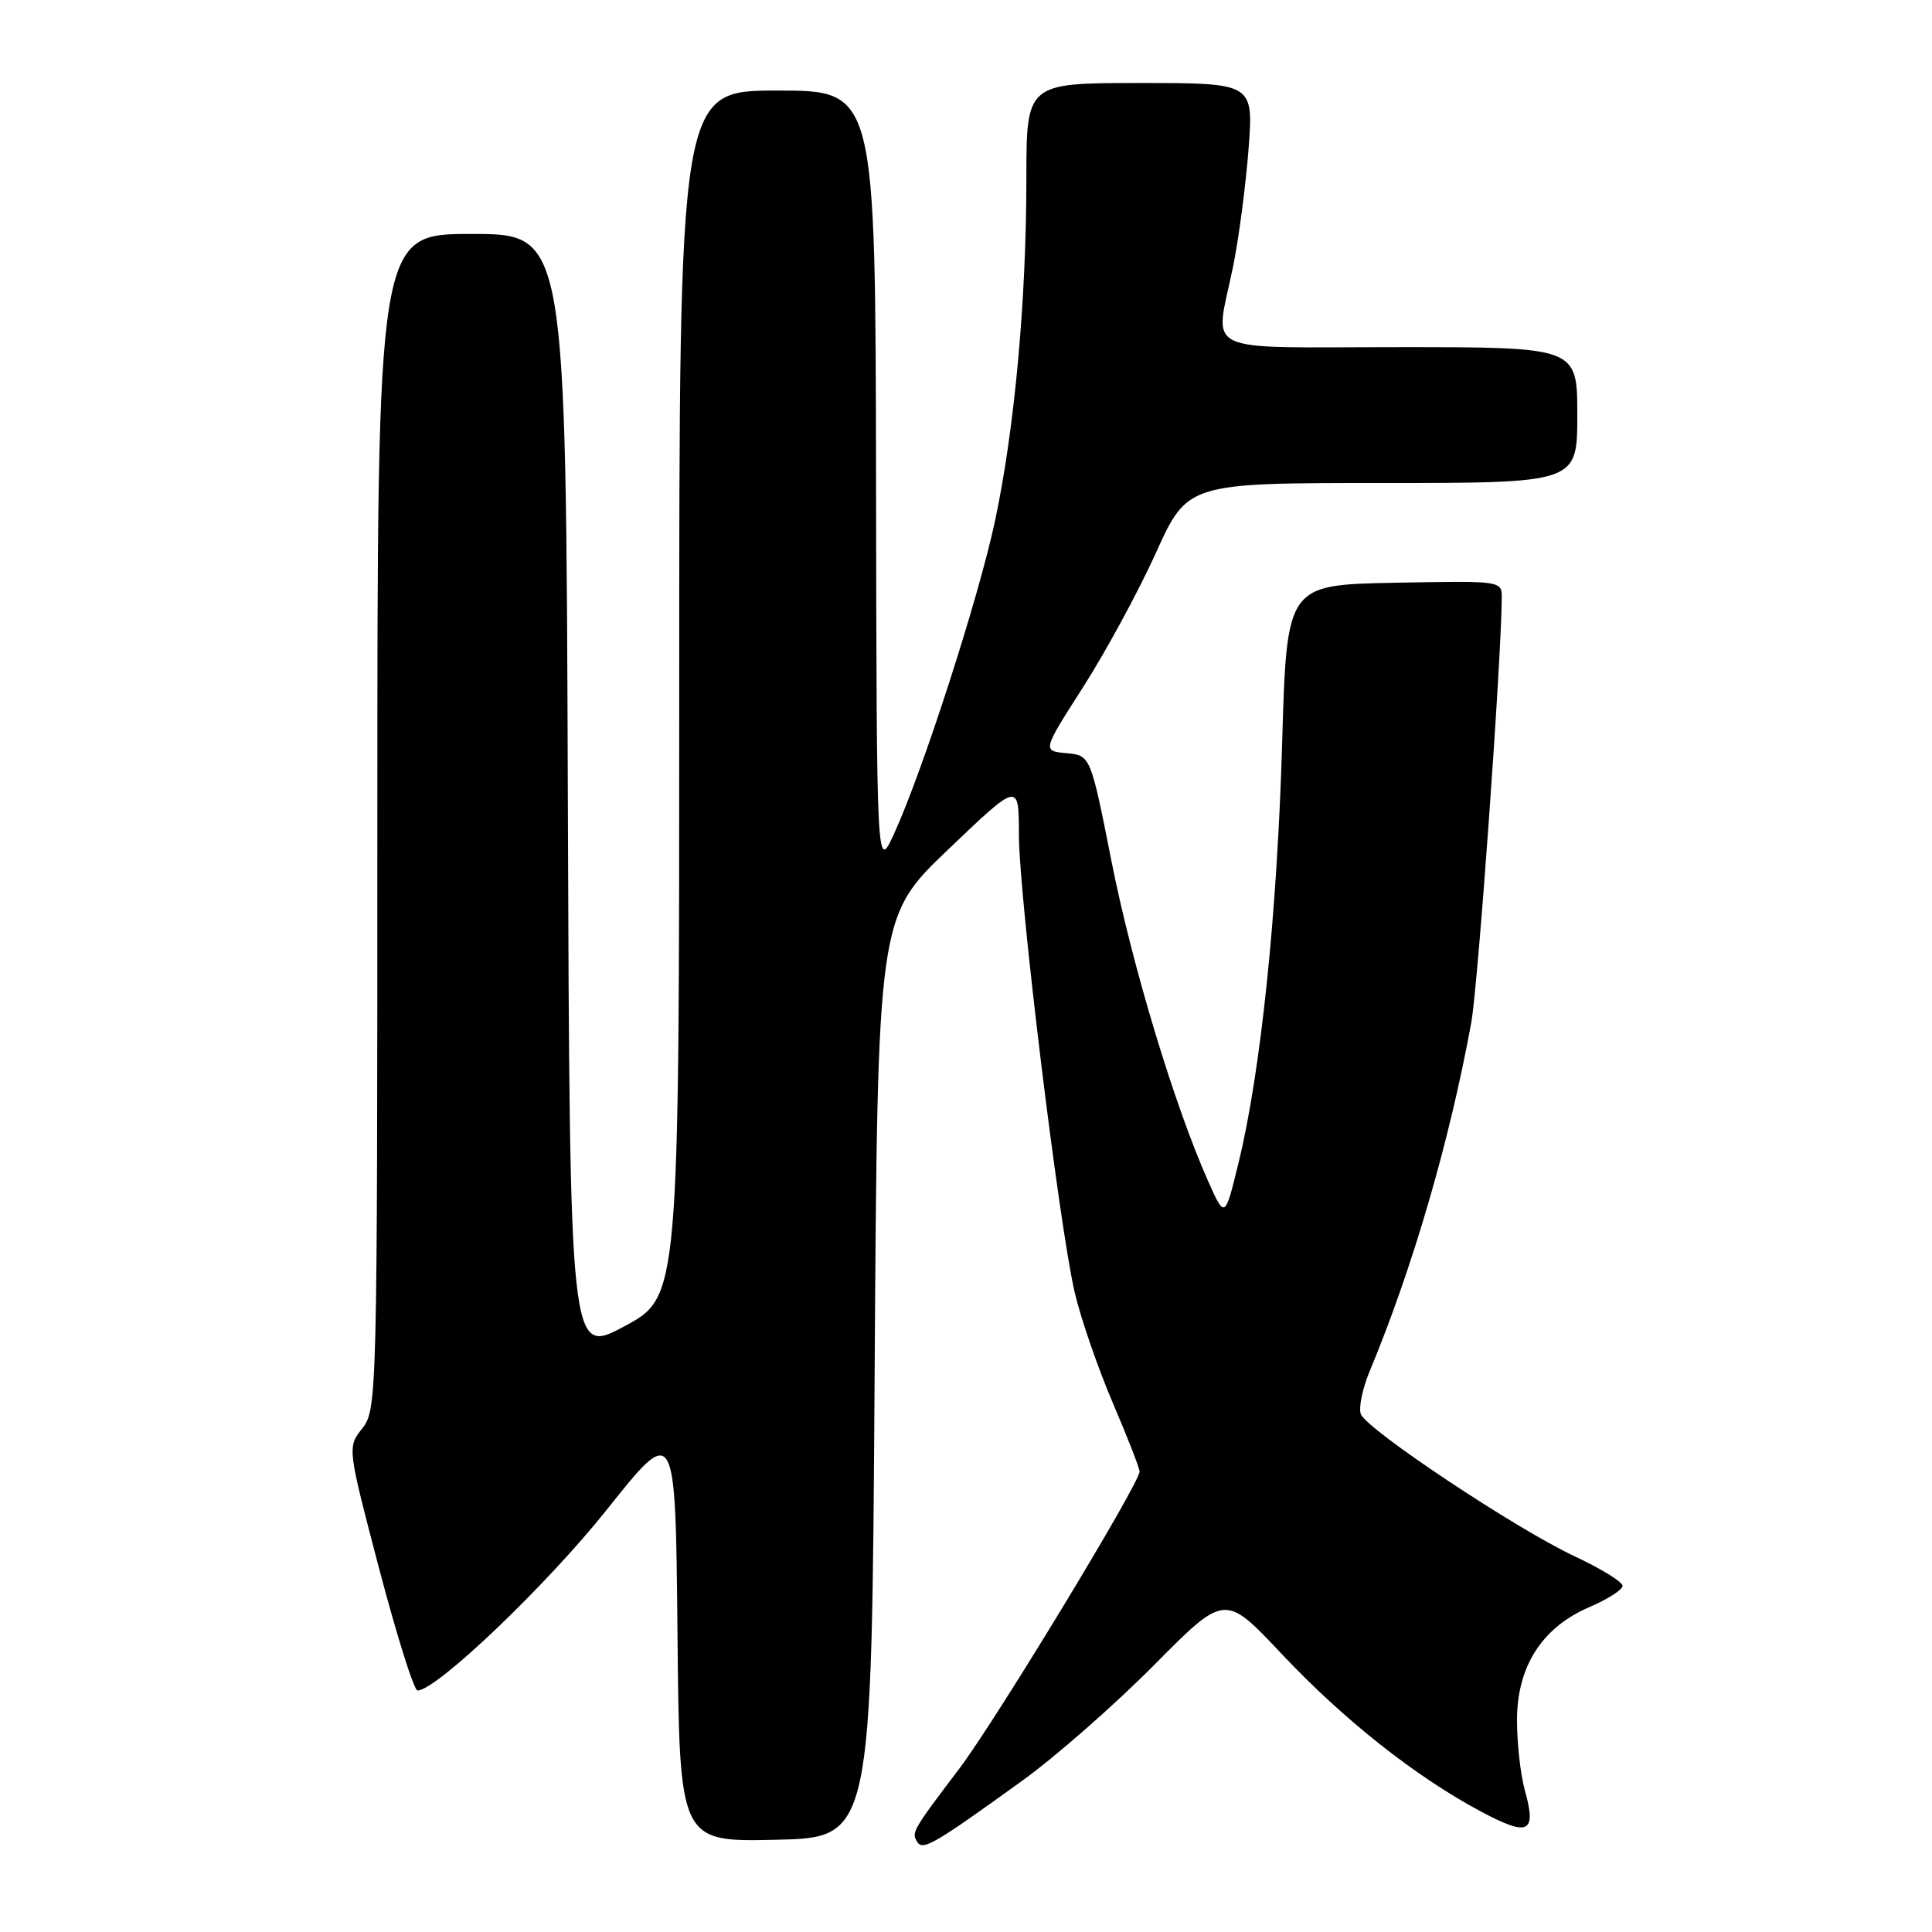 <?xml version="1.0" encoding="UTF-8" standalone="no"?>
<!DOCTYPE svg PUBLIC "-//W3C//DTD SVG 1.1//EN" "http://www.w3.org/Graphics/SVG/1.1/DTD/svg11.dtd" >
<svg xmlns="http://www.w3.org/2000/svg" xmlns:xlink="http://www.w3.org/1999/xlink" version="1.1" viewBox="0 0 256 256">
 <g >
 <path fill="currentColor"
d=" M 135.50 235.92 C 139.90 232.74 147.73 225.87 152.90 220.65 C 162.30 211.16 162.30 211.16 169.75 219.07 C 177.98 227.83 187.52 235.38 196.18 240.01 C 202.55 243.41 203.63 242.91 202.06 237.26 C 201.48 235.19 201.01 231.02 201.01 227.98 C 201.00 220.84 204.30 215.66 210.58 212.96 C 213.01 211.92 215.00 210.65 215.00 210.13 C 215.00 209.61 212.14 207.85 208.65 206.22 C 200.86 202.57 181.11 189.44 180.32 187.38 C 180.00 186.56 180.53 184.00 181.49 181.69 C 187.18 168.03 192.09 151.18 194.95 135.50 C 195.85 130.57 198.95 87.32 198.99 79.22 C 199.00 76.95 199.00 76.95 184.75 77.22 C 170.50 77.50 170.50 77.50 169.89 98.50 C 169.23 121.06 167.07 141.94 164.13 154.00 C 162.31 161.50 162.31 161.50 160.08 156.50 C 155.62 146.49 150.01 127.92 147.29 114.17 C 144.50 100.09 144.50 100.09 141.30 99.80 C 138.11 99.50 138.11 99.50 143.51 91.06 C 146.48 86.42 150.82 78.43 153.14 73.31 C 157.36 64.00 157.36 64.00 183.18 64.00 C 209.00 64.00 209.00 64.00 209.00 55.00 C 209.00 46.00 209.00 46.00 185.50 46.00 C 158.56 46.00 160.97 47.17 163.39 35.32 C 164.15 31.57 165.07 24.56 165.44 19.75 C 166.10 11.00 166.10 11.00 151.05 11.00 C 136.00 11.00 136.00 11.00 136.00 23.75 C 135.99 39.89 134.44 56.82 131.85 69.00 C 129.68 79.20 122.28 102.13 118.49 110.43 C 116.16 115.50 116.16 115.50 116.08 63.75 C 116.00 12.00 116.00 12.00 103.00 12.00 C 90.00 12.00 90.00 12.00 90.00 91.92 C 90.00 171.83 90.00 171.83 82.75 175.73 C 75.50 179.63 75.50 179.63 75.24 105.32 C 74.99 31.00 74.99 31.00 62.49 31.00 C 50.00 31.00 50.00 31.00 50.00 108.87 C 50.00 185.09 49.96 186.78 48.01 189.26 C 46.02 191.79 46.02 191.79 50.25 207.90 C 52.58 216.75 54.86 224.00 55.32 224.00 C 57.83 224.00 72.44 210.04 80.39 200.06 C 89.50 188.62 89.50 188.62 89.77 216.34 C 90.03 244.06 90.03 244.06 102.77 243.78 C 115.50 243.50 115.50 243.50 115.89 182.50 C 116.28 121.50 116.28 121.50 125.64 112.56 C 135.00 103.62 135.00 103.62 135.01 110.56 C 135.01 118.76 140.31 162.23 142.40 171.23 C 143.20 174.68 145.47 181.25 147.43 185.84 C 149.39 190.42 151.00 194.54 151.00 194.99 C 151.00 196.56 131.92 228.00 127.13 234.33 C 120.90 242.56 120.76 242.80 121.53 244.05 C 122.28 245.26 123.74 244.41 135.50 235.92 Z "/>
</g>
</svg>